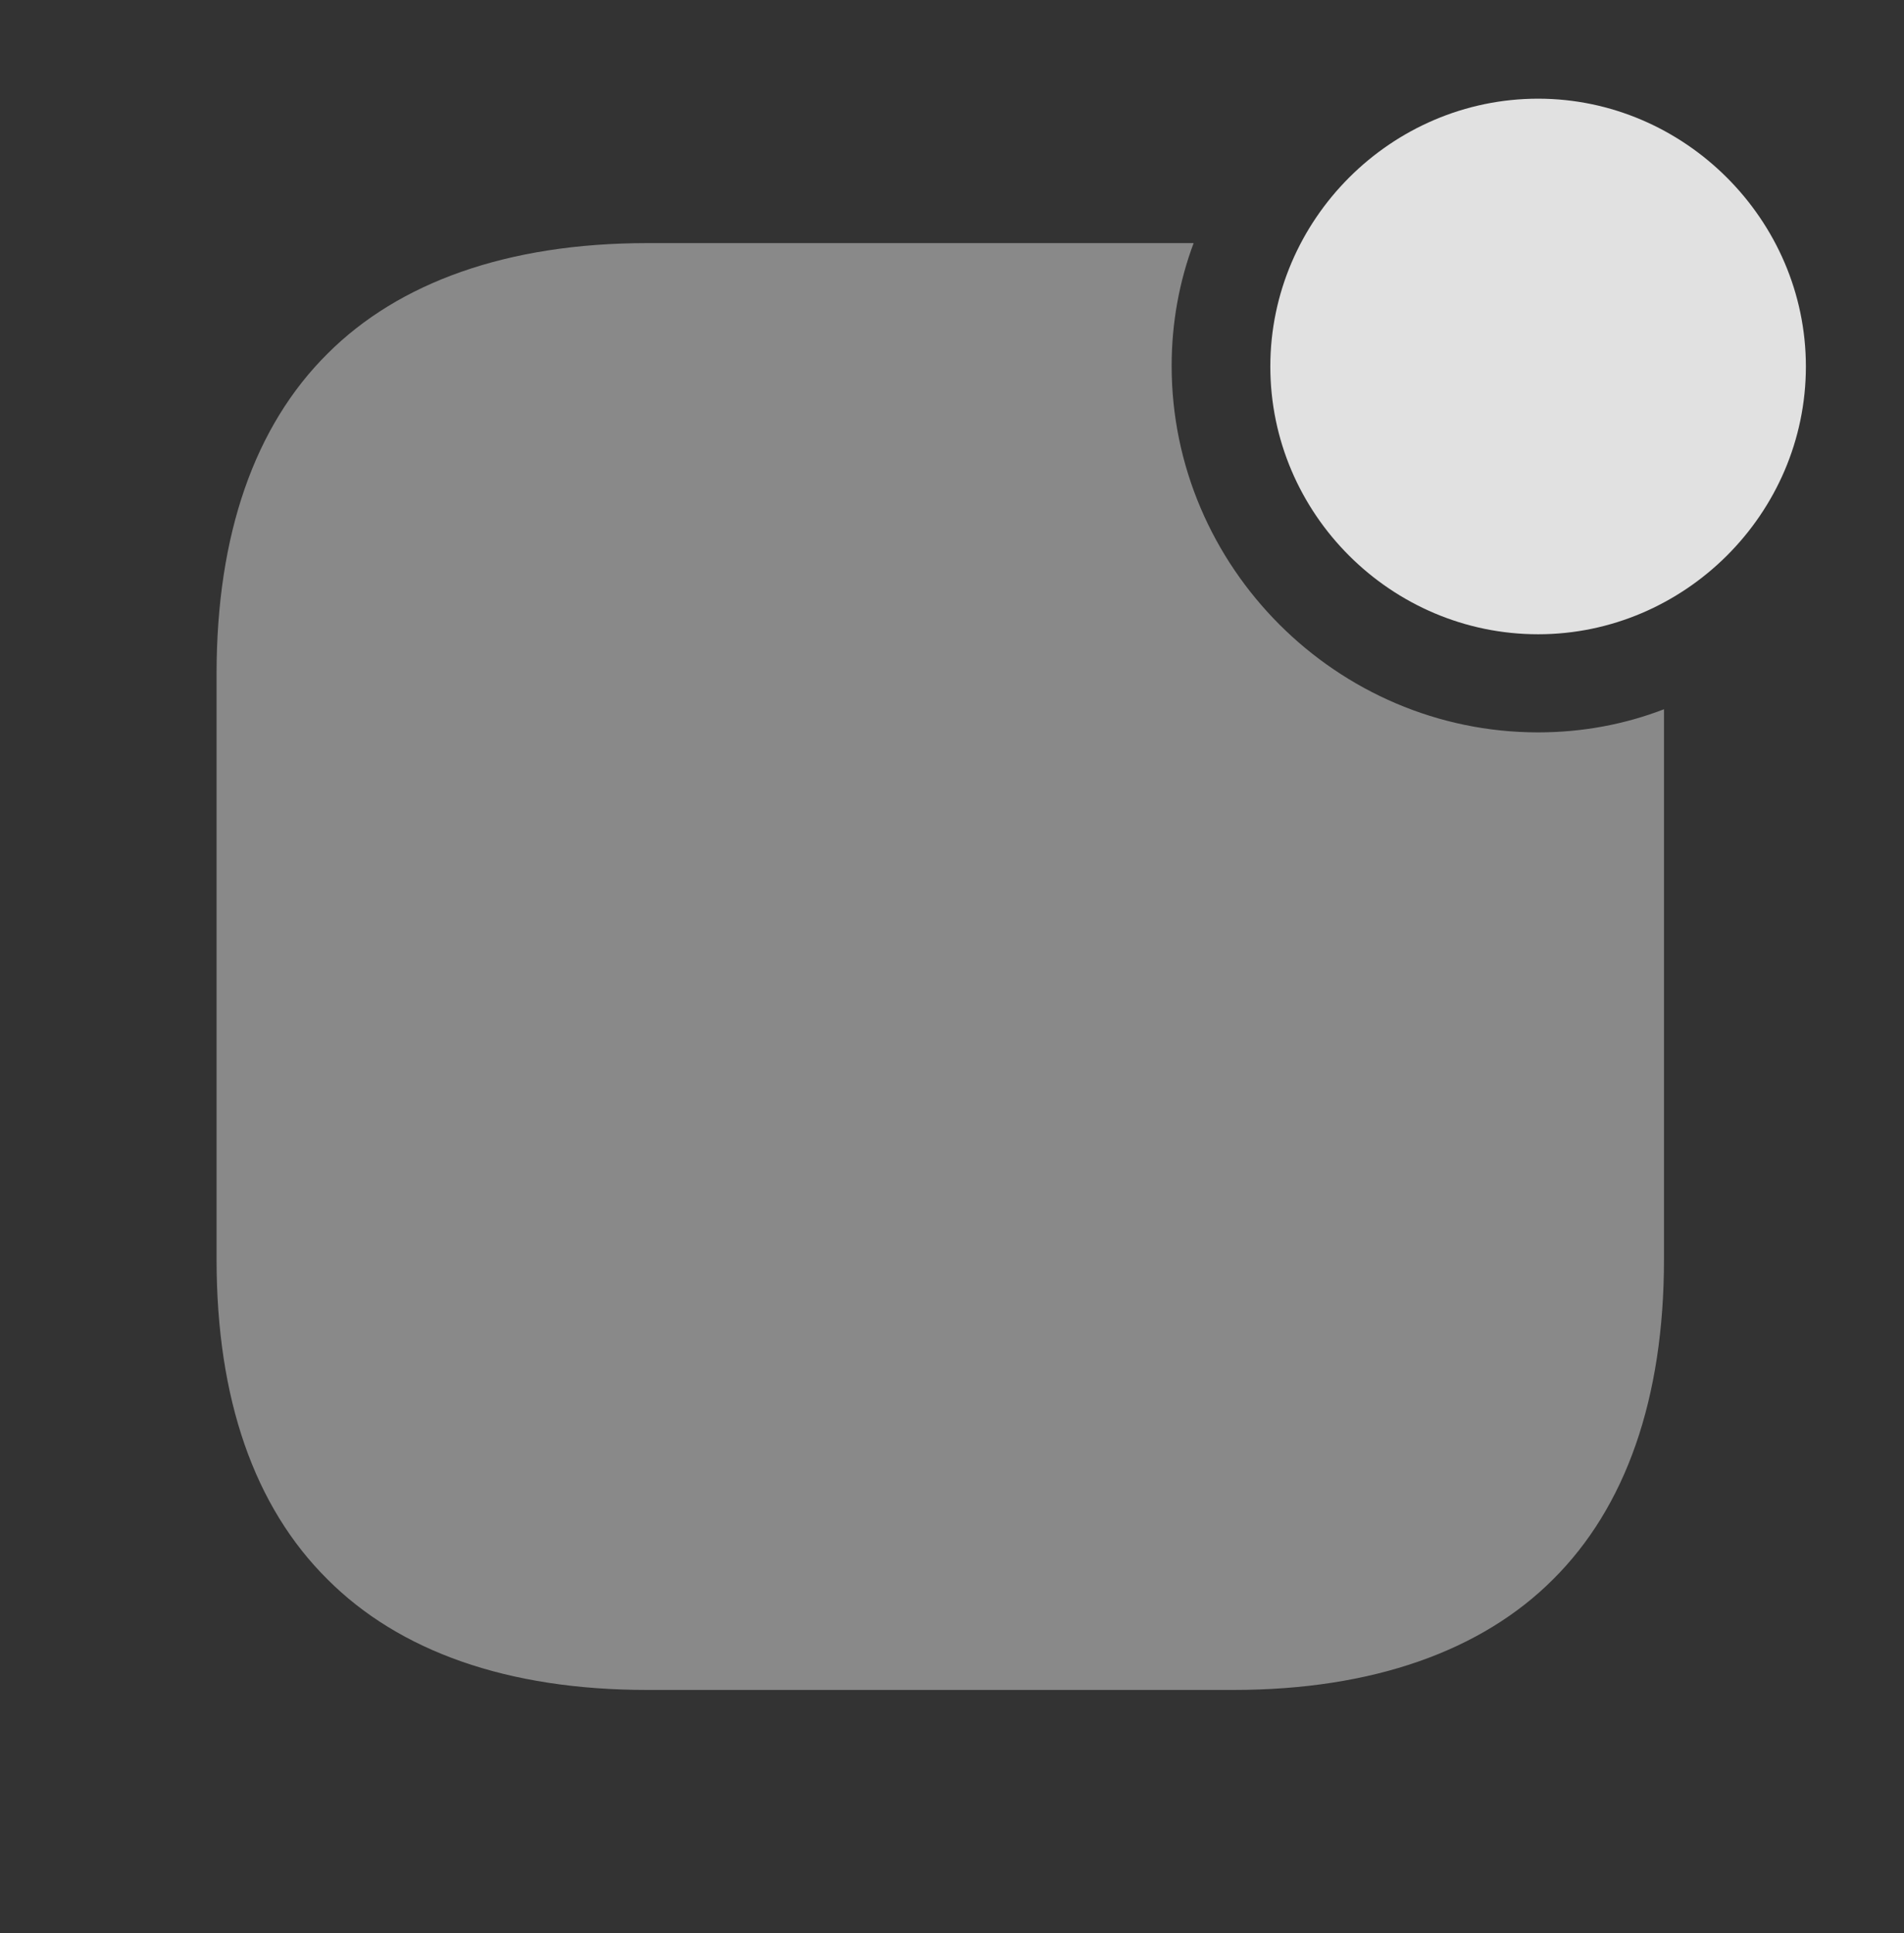 <?xml version="1.0" encoding="UTF-8"?>
<!--Generator: Apple Native CoreSVG 341-->
<!DOCTYPE svg
PUBLIC "-//W3C//DTD SVG 1.1//EN"
       "http://www.w3.org/Graphics/SVG/1.1/DTD/svg11.dtd">
<svg version="1.1" xmlns="http://www.w3.org/2000/svg" xmlns:xlink="http://www.w3.org/1999/xlink" viewBox="0 0 30.137 30.596">
 <rect x="0" y="0" width="30.137" height="30.596" fill="#333333" stroke="none"/>
 <g>
  <rect height="30.596" opacity="0" width="30.137" x="0" y="0"/>
  <path d="M18.545 5.791C18.545 8.975 21.162 11.592 24.346 11.592C25.045 11.592 25.718 11.465 26.338 11.226L26.338 19.932C26.338 22.139 25.732 23.857 24.58 25C23.457 26.123 21.738 26.748 19.521 26.748L10.244 26.748C8.027 26.748 6.318 26.133 5.186 25C4.023 23.848 3.428 22.139 3.428 19.932L3.428 10.664C3.428 8.457 4.033 6.738 5.186 5.596C6.309 4.473 8.027 3.848 10.244 3.848L18.893 3.848C18.666 4.454 18.545 5.11 18.545 5.791Z" fill="white" fill-opacity="0.425"/>
  <path d="M24.346 10.039C26.66 10.039 28.584 8.135 28.584 5.801C28.584 3.477 26.66 1.562 24.346 1.562C22.021 1.562 20.107 3.477 20.107 5.801C20.107 8.135 22.021 10.039 24.346 10.039Z" fill="white" fill-opacity="0.85"/>
 </g>
</svg>
